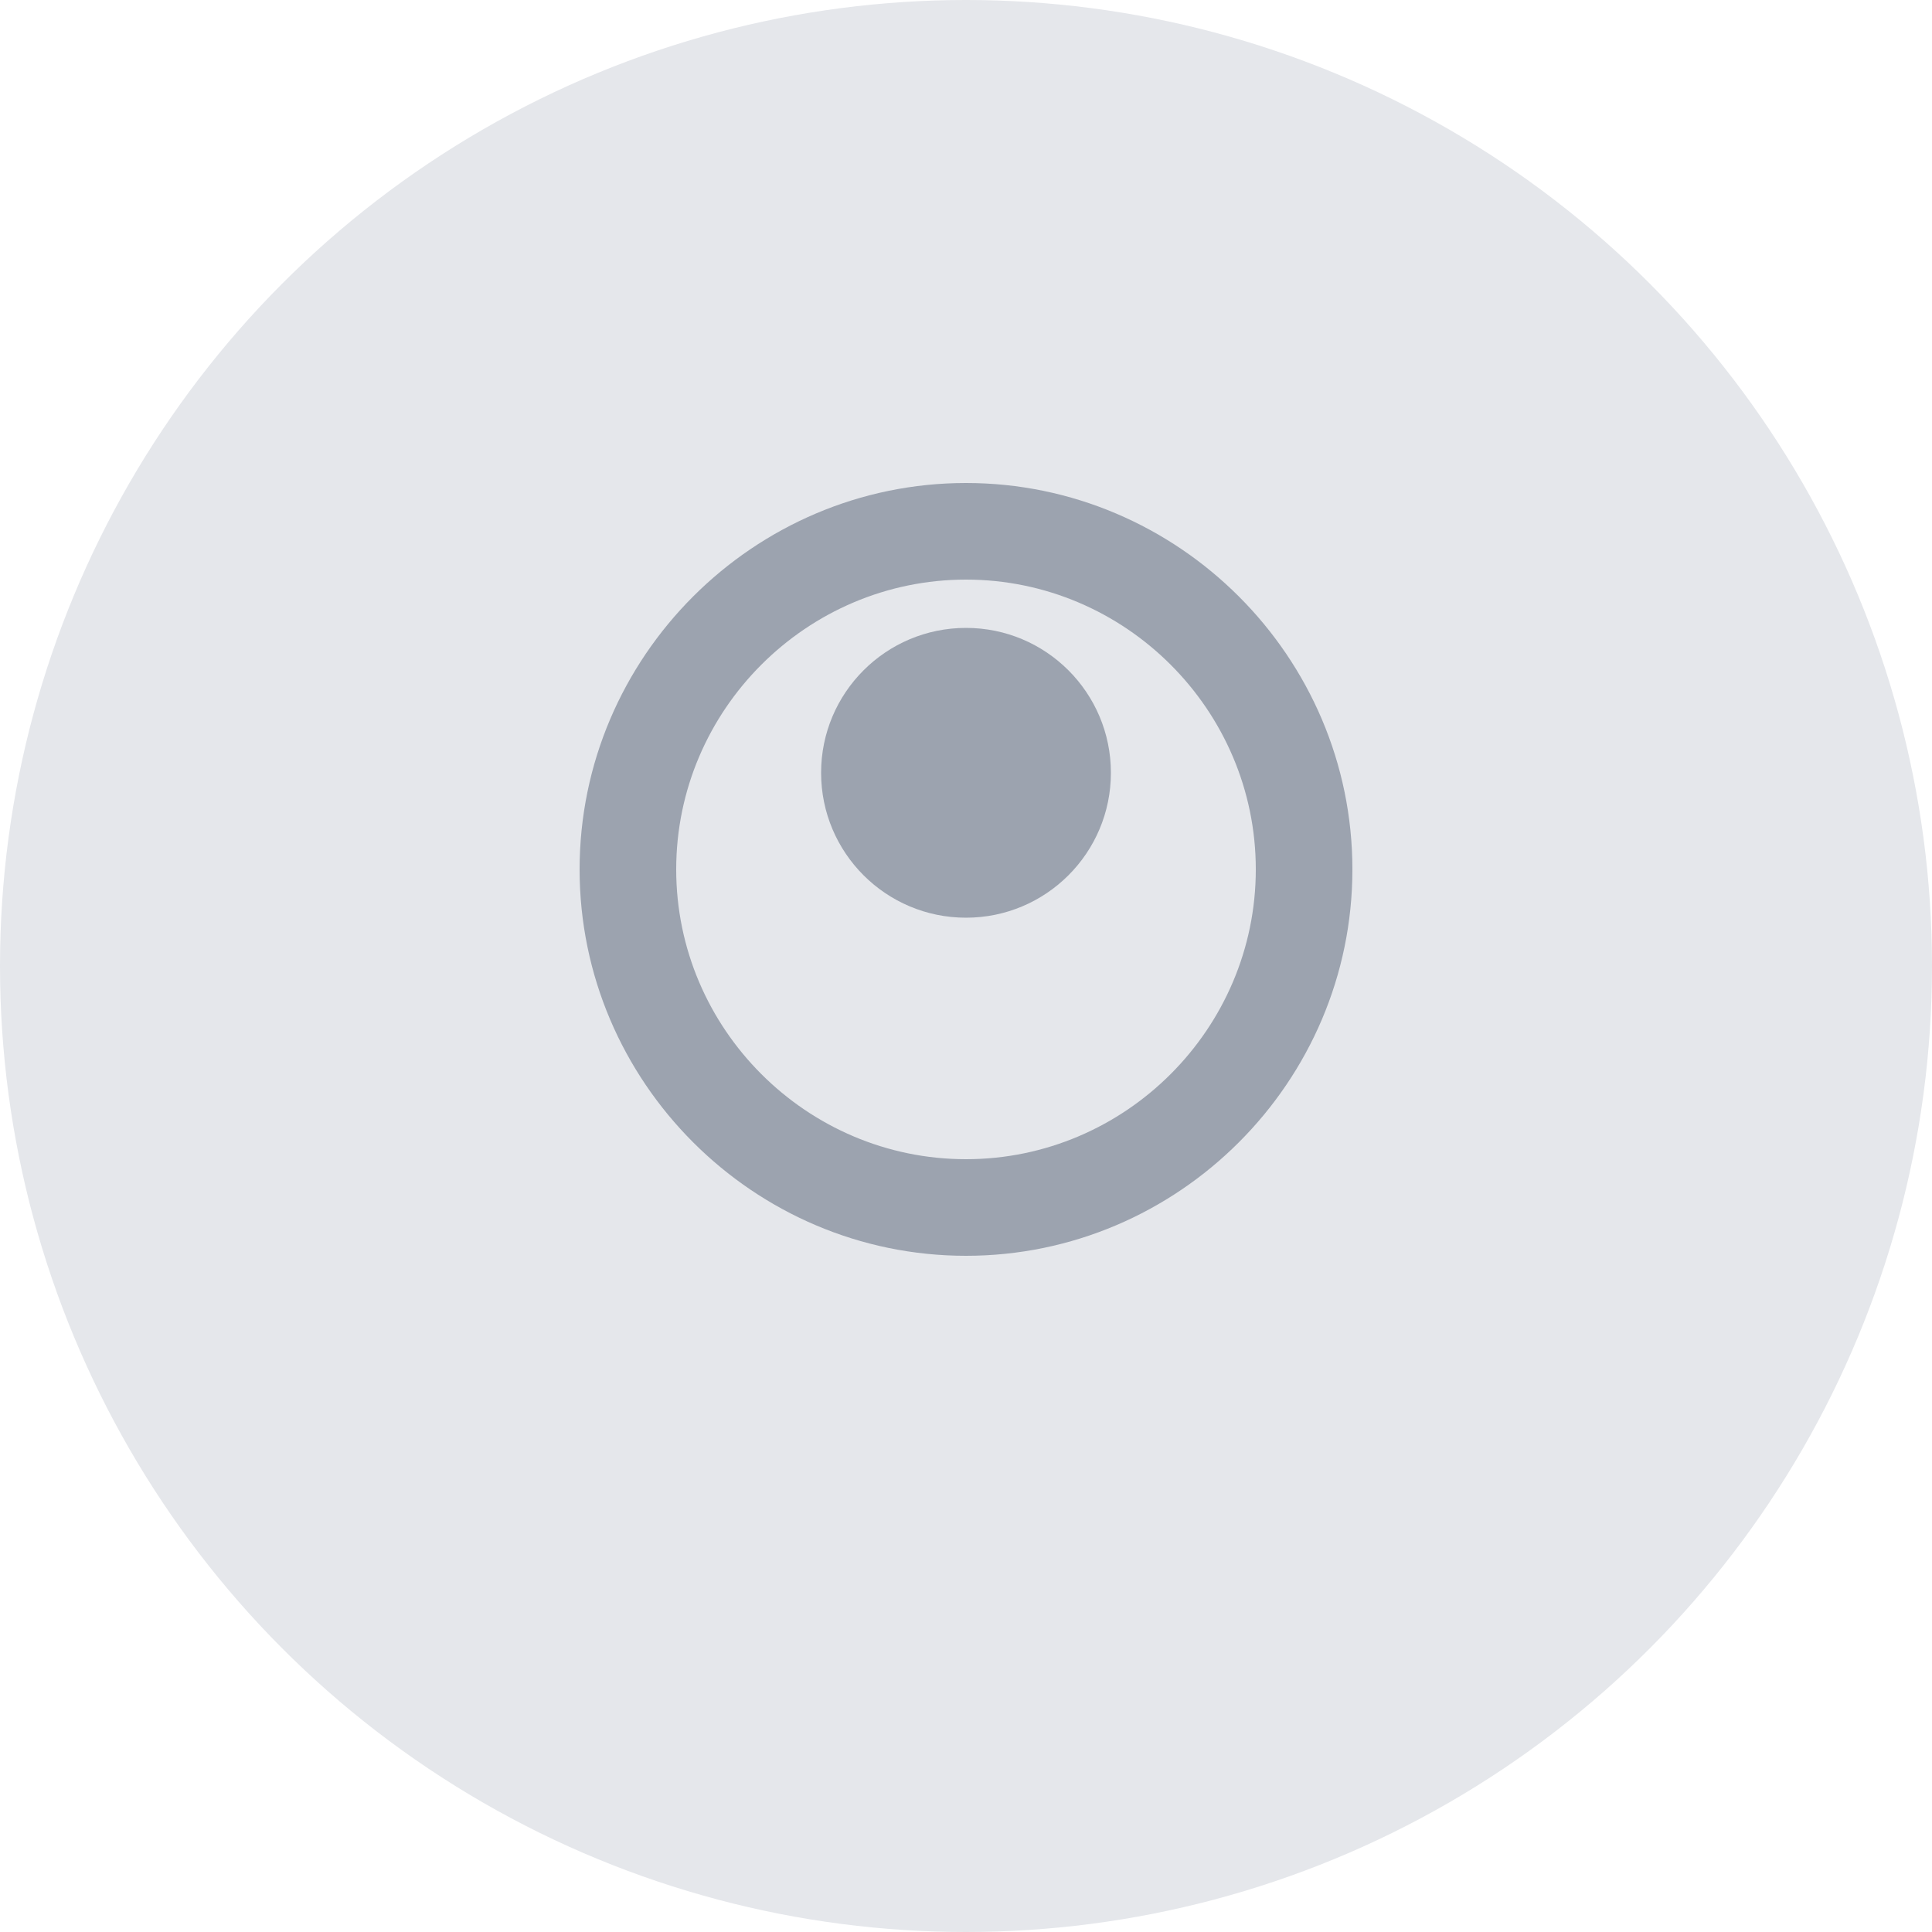 <svg width="40" height="40" viewBox="0 0 40 40" fill="none" xmlns="http://www.w3.org/2000/svg">
  <circle cx="20" cy="20" r="20" fill="#e5e7eb"/>
  <path d="M20 10C15.6 10 12 13.6 12 18C12 22.4 15.6 26 20 26C24.4 26 28 22.4 28 18C28 13.6 24.4 10 20 10ZM20 24C16.7 24 14 21.3 14 18C14 14.7 16.7 12 20 12C23.3 12 26 14.7 26 18C26 21.3 23.3 24 20 24Z" fill="#9ca3af"/>
  <circle cx="20" cy="16" r="3" fill="#9ca3af"/>
</svg> 